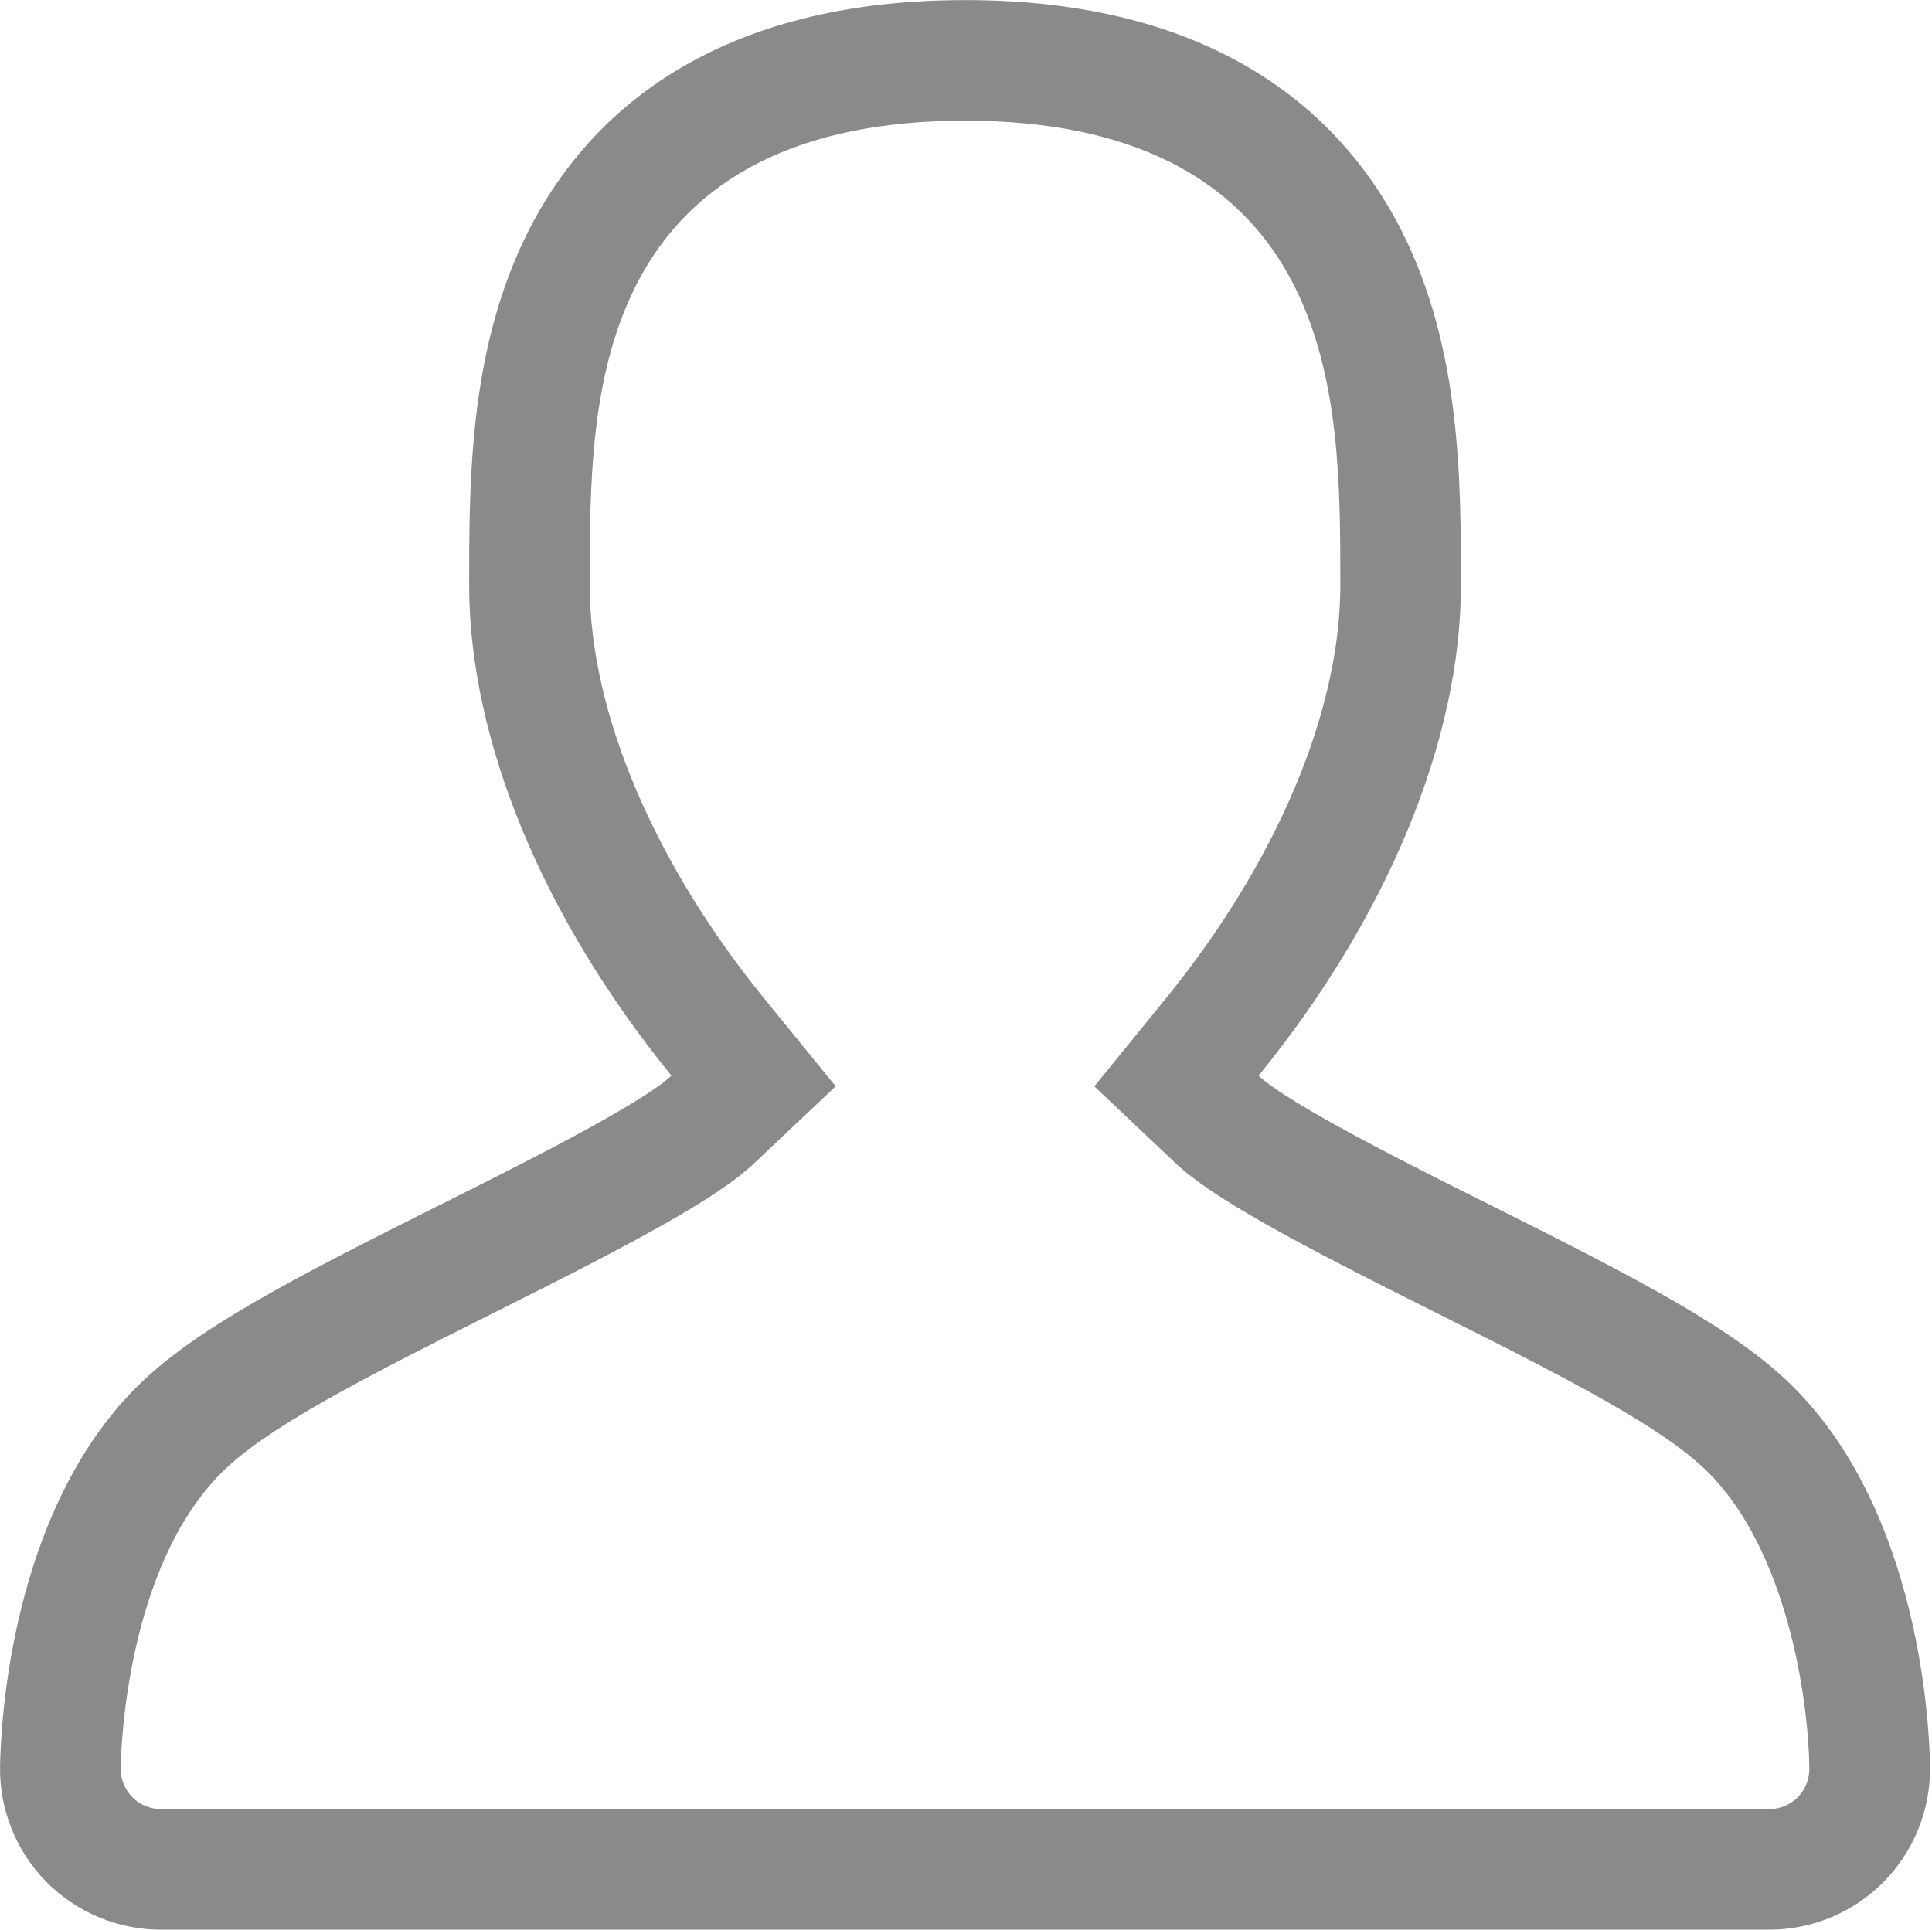 <?xml version="1.0" standalone="no"?><!DOCTYPE svg PUBLIC "-//W3C//DTD SVG 1.1//EN" "http://www.w3.org/Graphics/SVG/1.1/DTD/svg11.dtd"><svg t="1552565170234" class="icon" style="" viewBox="0 0 1025 1024" version="1.1" xmlns="http://www.w3.org/2000/svg" p-id="3165" xmlns:xlink="http://www.w3.org/1999/xlink" width="48.047" height="48"><defs><style type="text/css"></style></defs><path d="M512.005 64.048c86.516 0 145.273 29.439 174.591 87.5 24.503 48.558 24.503 107.243 24.503 158.992 0 67.117-33.878 147.273-93.019 219.861l-37.502 46.094 43.19 40.838c19.567 18.439 62.013 41.254 138.649 79.564 71.764 35.87 120.578 61.149 143.897 84.492 41.102 41.094 53.069 117.994 53.629 156.96 0.096 5.688-2.128 11.247-6.096 15.279-4.064 4.136-9.472 6.384-15.215 6.384L85.33 960.011c-5.664 0-11.223-2.312-15.191-6.384-3.968-4.032-6.2-9.592-6.144-15.247 0.184-10.743 3.144-106.467 53.629-156.992 23.319-23.311 72.14-48.55 143.897-84.492 76.604-38.246 119.082-61.101 138.649-79.628l43.19-40.814-37.502-46.062c-59.069-72.556-92.987-152.712-92.987-219.861 0-51.749 0-110.434 24.503-158.992C366.732 93.487 425.433 64.048 512.005 64.048M512.005 0.051C371.644 0.051 308.511 66.736 280.281 122.709c-31.382 62.149-31.382 131.833-31.382 187.831 0 82.556 39.382 176.799 107.331 260.267-16.255 15.351-83.14 48.79-123.33 68.837-79.7 39.87-130.273 66.245-160.512 96.499-66.965 66.957-72.028 179.359-72.356 201.23-0.376 22.823 8.456 44.87 24.503 61.189 16.031 16.239 37.942 25.431 60.797 25.431l853.309 0c22.871 0 44.758-9.184 60.789-25.431 16.039-16.319 24.879-38.374 24.535-61.221-0.344-21.839-5.44-134.241-72.388-201.198-30.19-30.254-80.796-56.629-160.52-96.499-40.19-20.055-107.083-53.493-123.306-68.837 67.917-83.468 107.331-177.711 107.331-260.267 0-55.997 0-125.682-31.35-187.831C715.483 66.736 652.342 0.051 512.005 0.051L512.005 0.051z" p-id="3166" fill="#8a8a8a"></path></svg>
